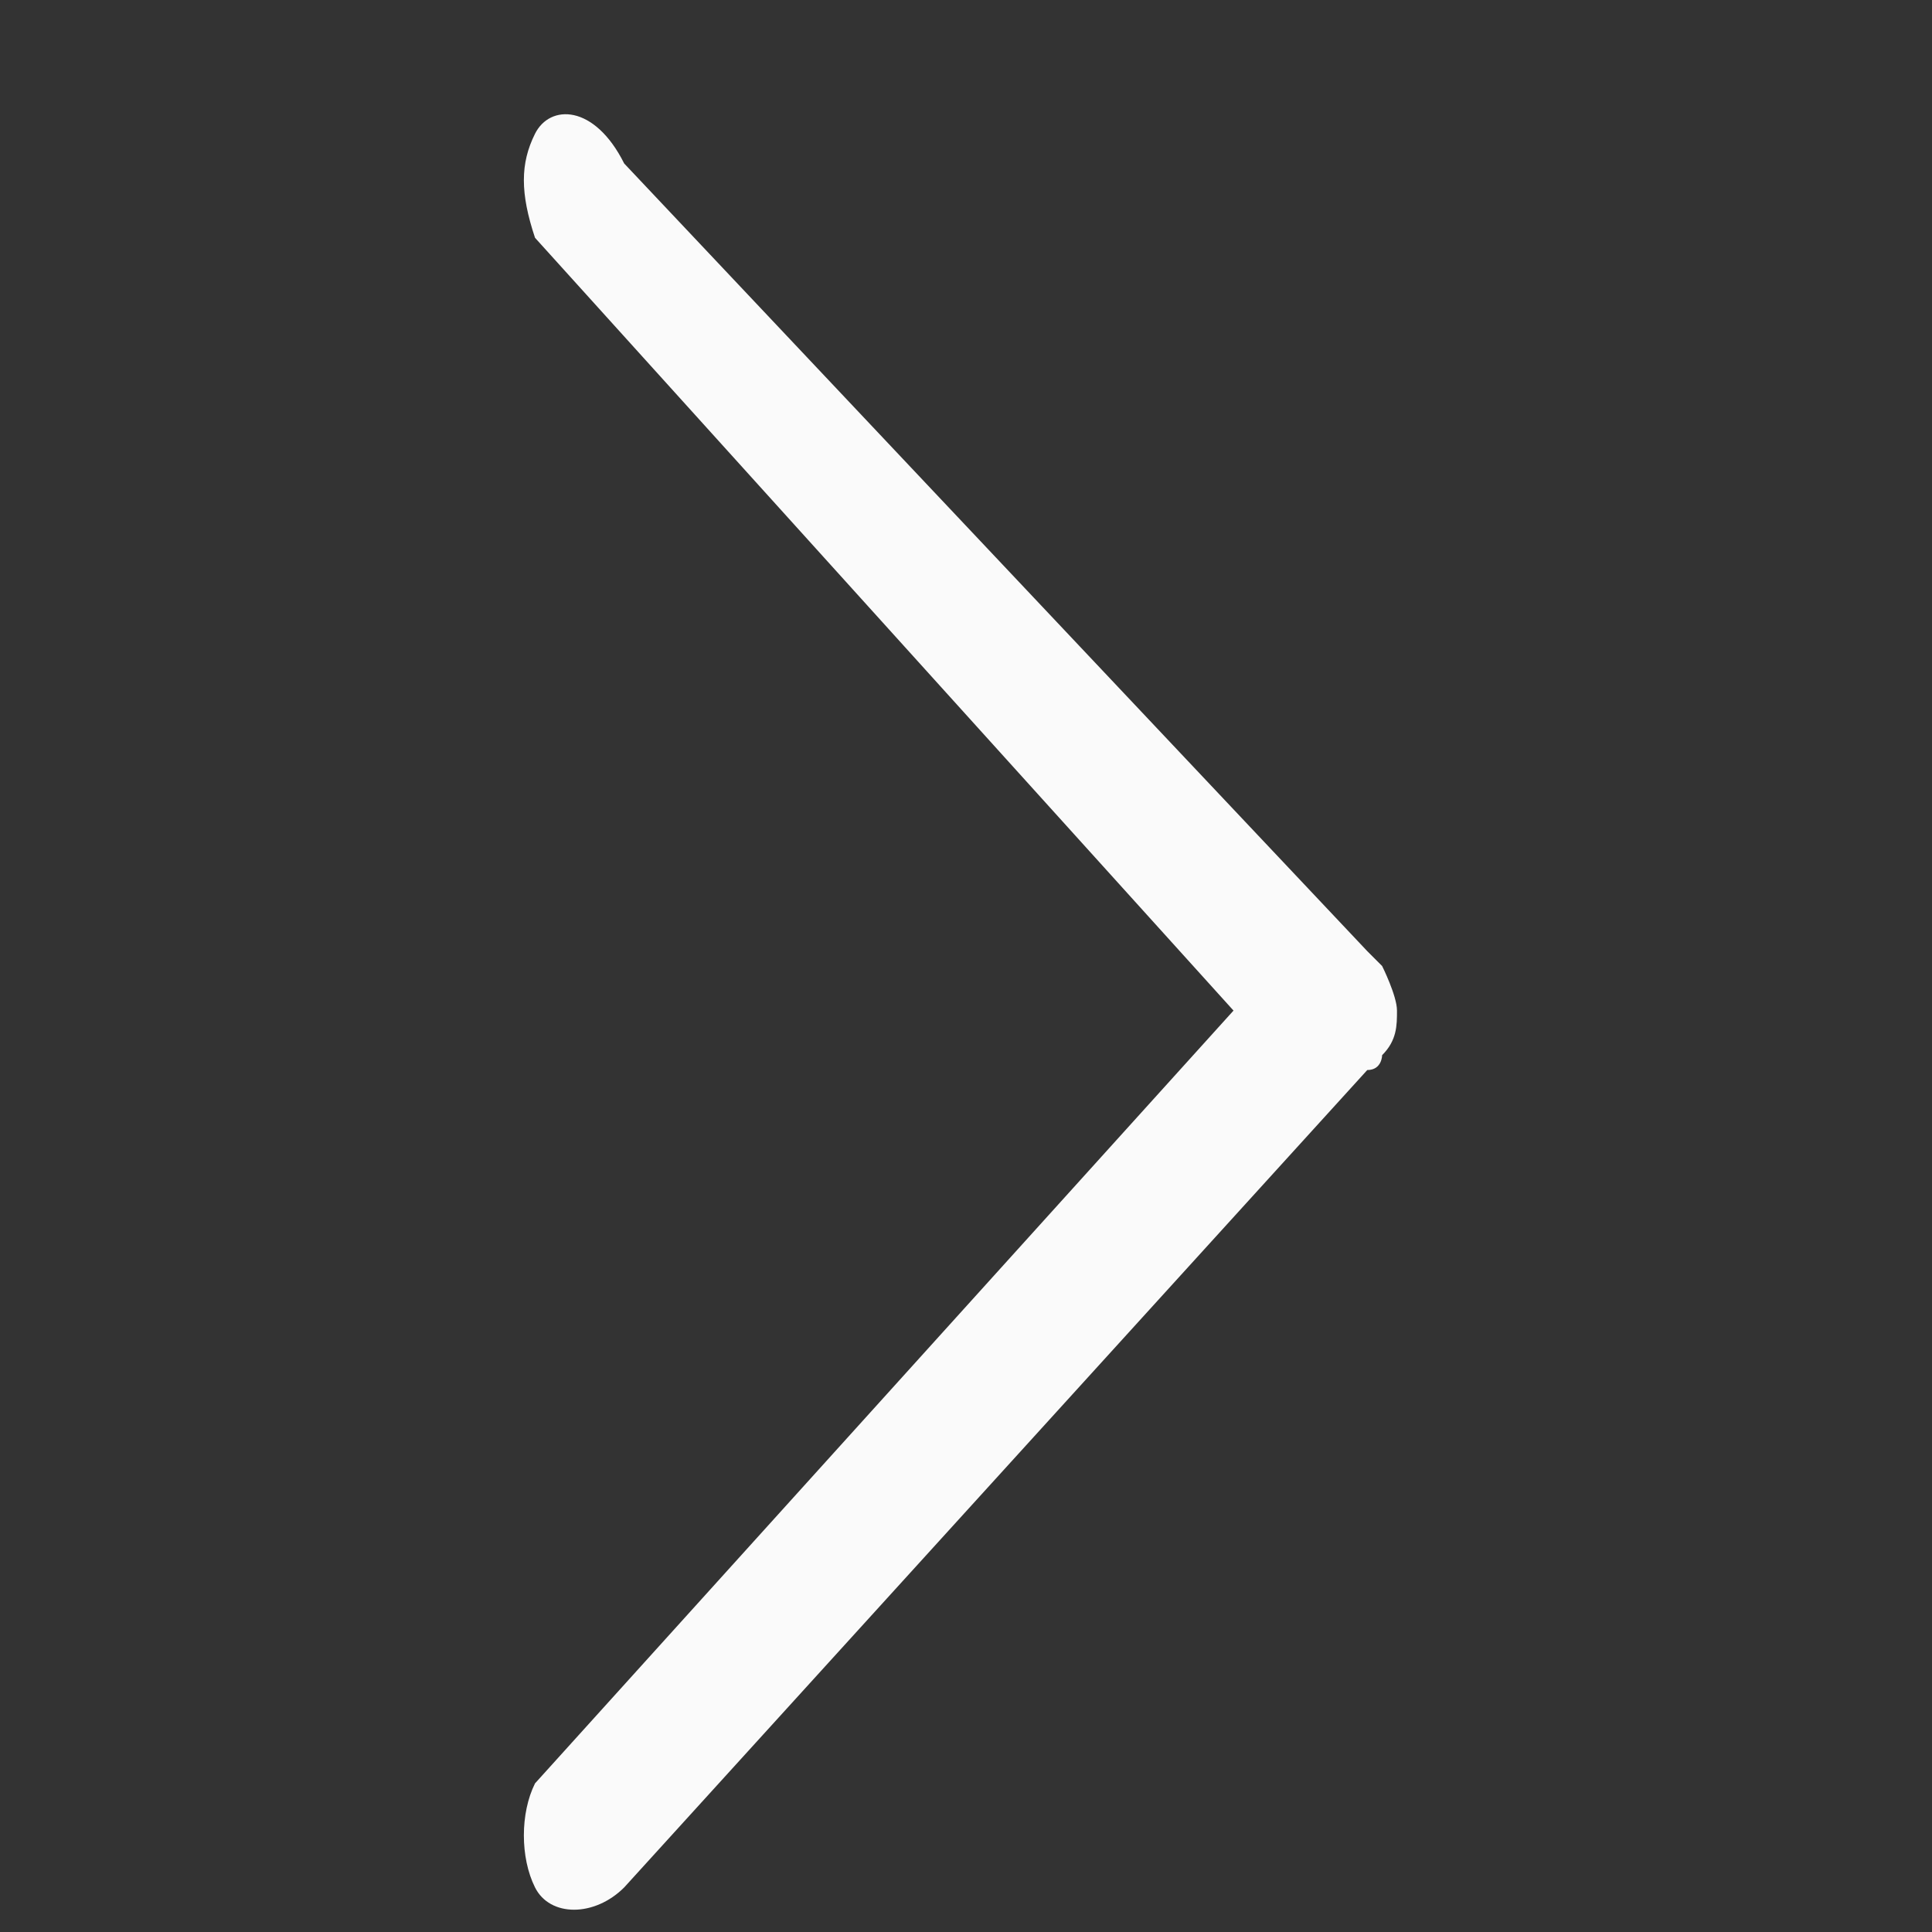 <svg version="1.1" xmlns="http://www.w3.org/2000/svg" xmlns:xlink="http://www.w3.org/1999/xlink" x="0px" y="0px" viewBox="70 101 13 13" class="icn-arrow-right-small">
<rect x="70" y="101" width="13" height="13" fill="#333333" stroke="none"/>
<path fill="#FAFAFA" d="M73.6,101.9c-0.1,0.2-0.1,0.4,0,0.7l4.7,5.2l-4.7,5.2c-0.1,0.2-0.1,0.5,0,0.7c0.1,0.2,0.4,0.2,0.6,0l5-5.5
	c0.1,0,0.1-0.1,0.1-0.1c0.1-0.1,0.1-0.2,0.1-0.3s-0.1-0.3-0.1-0.3c-0.1-0.1-0.1-0.1-0.1-0.1l-5-5.3C74,101.7,73.7,101.7,73.6,101.9z
	"></path>
</svg>
